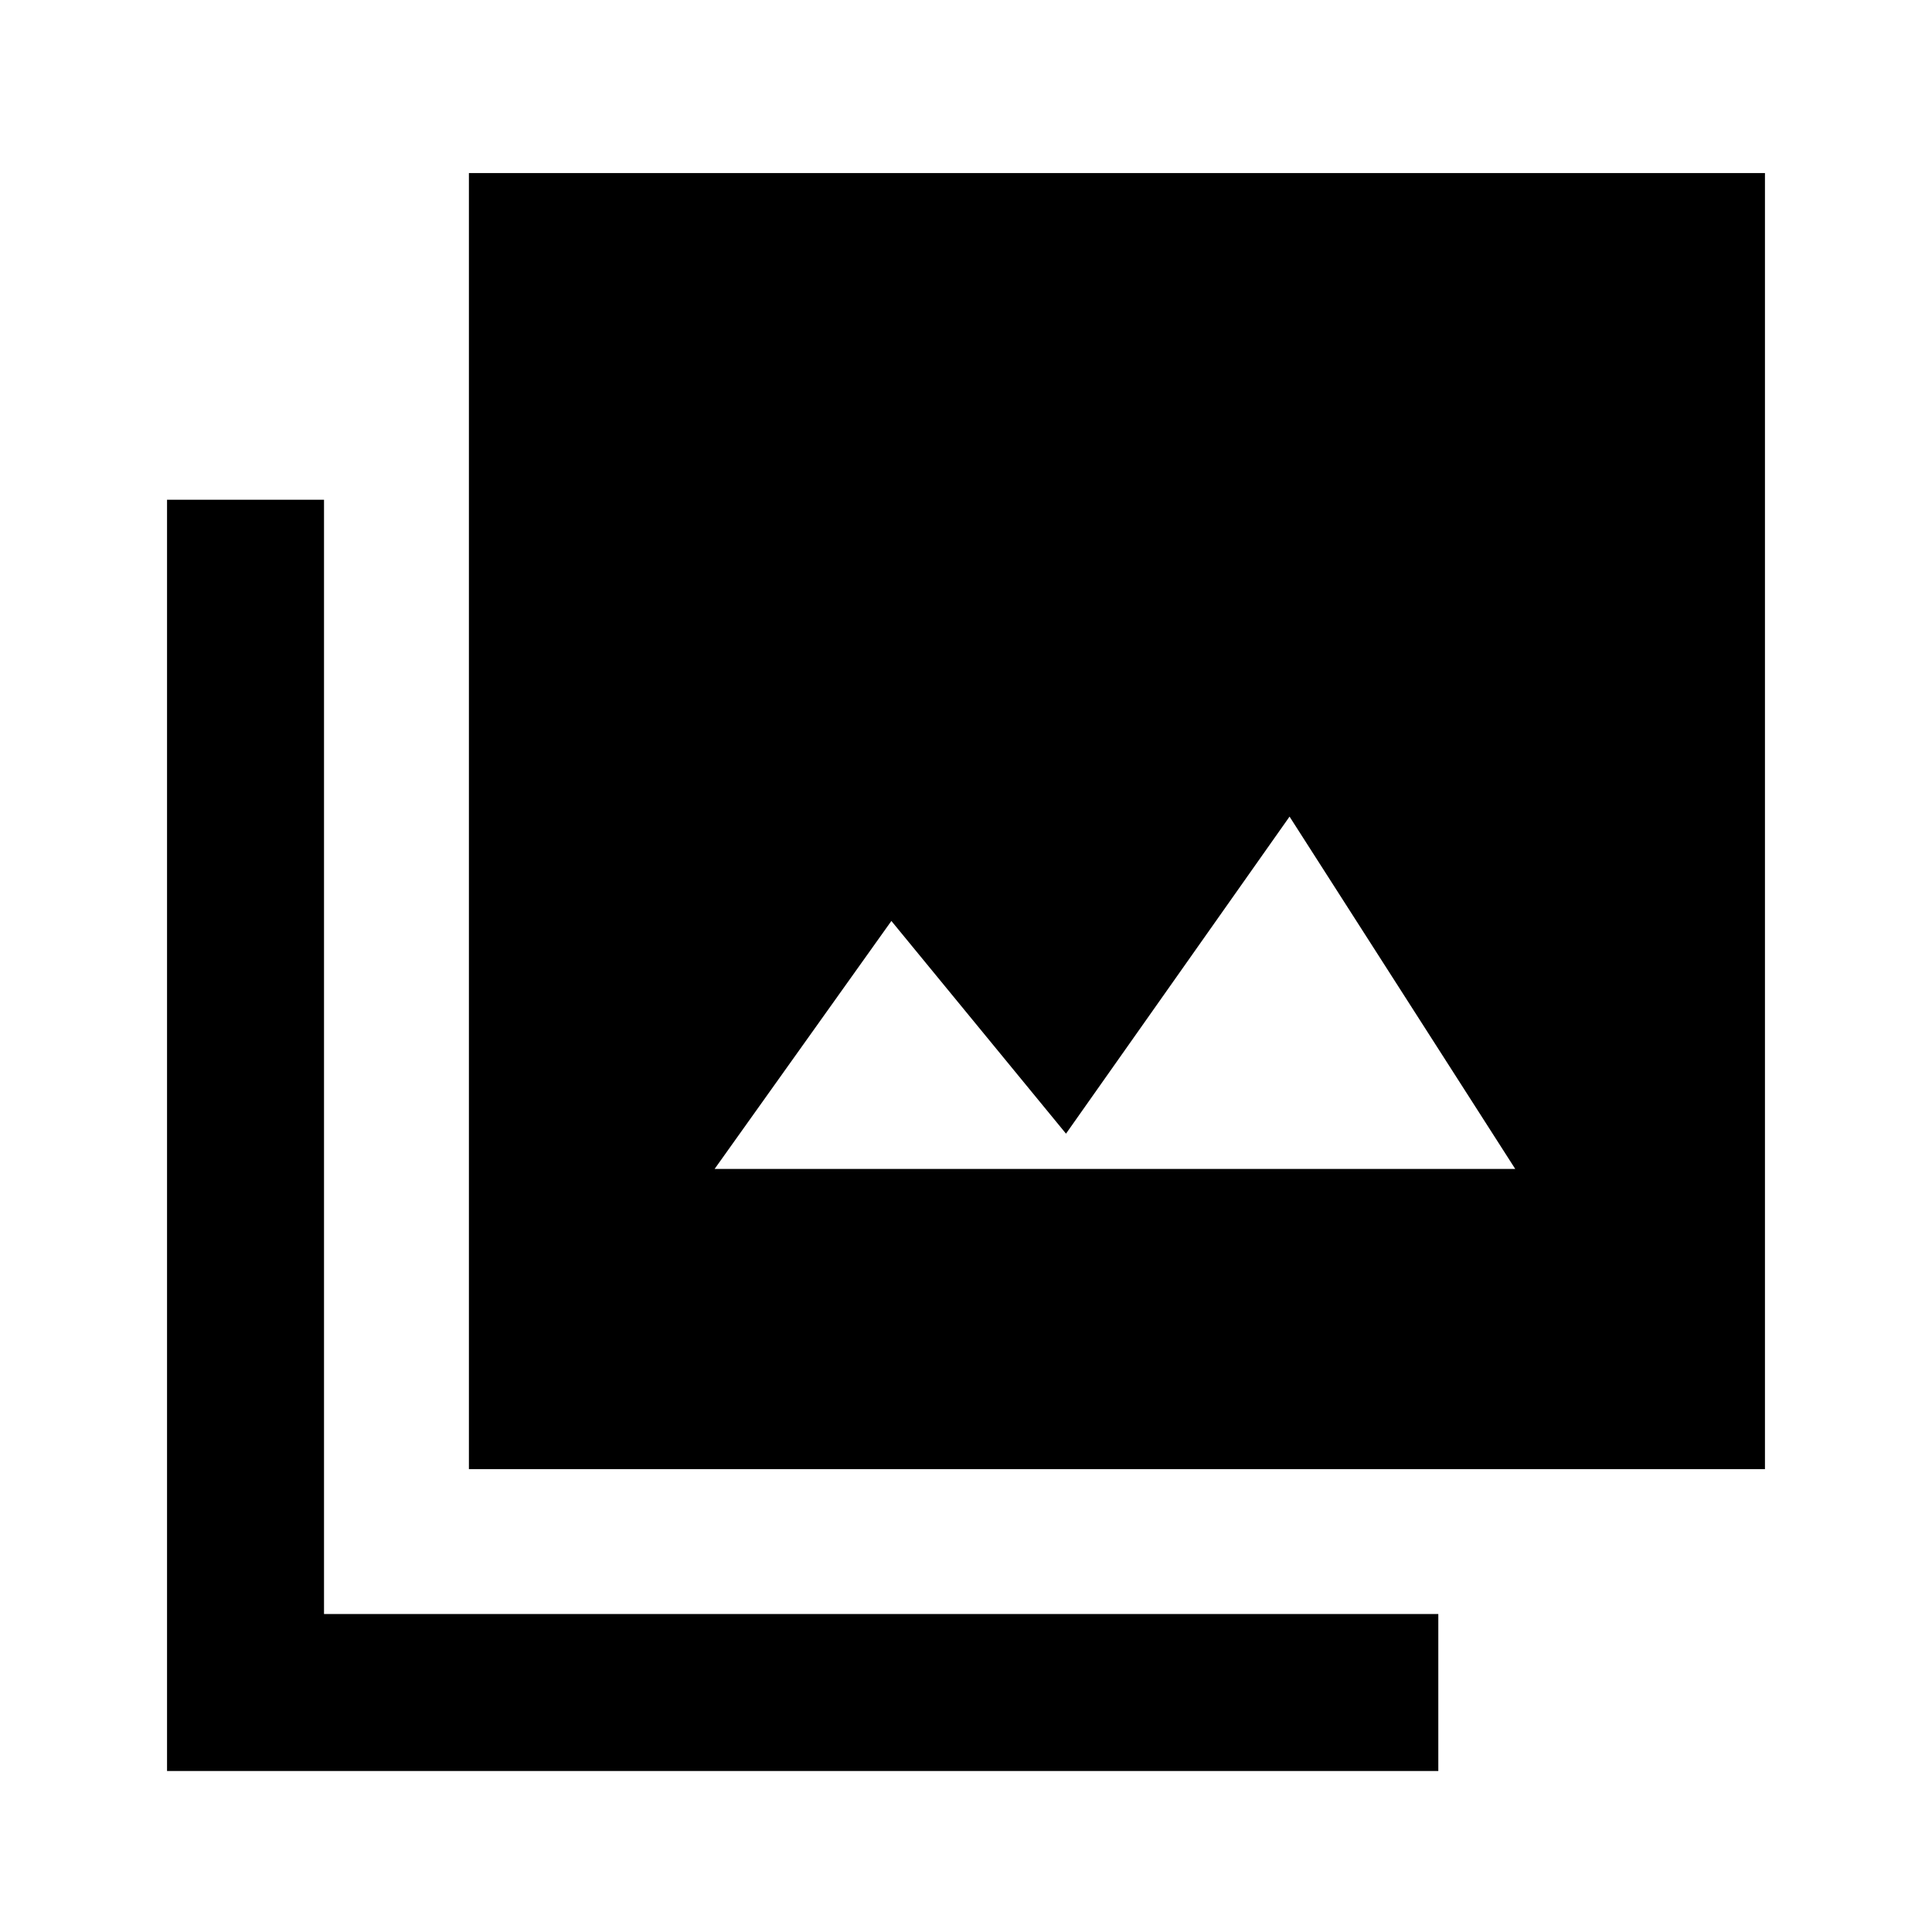 <svg xmlns="http://www.w3.org/2000/svg" height="20" viewBox="0 -960 960 960" width="20"><path d="M355.08-379.15h397.84L640.77-554.23 529.69-396.69l-86.77-105.69-87.84 123.23ZM233-230v-644h644v644H233ZM83-80v-631.69h78V-158h553.69v78H83Z"/></svg>